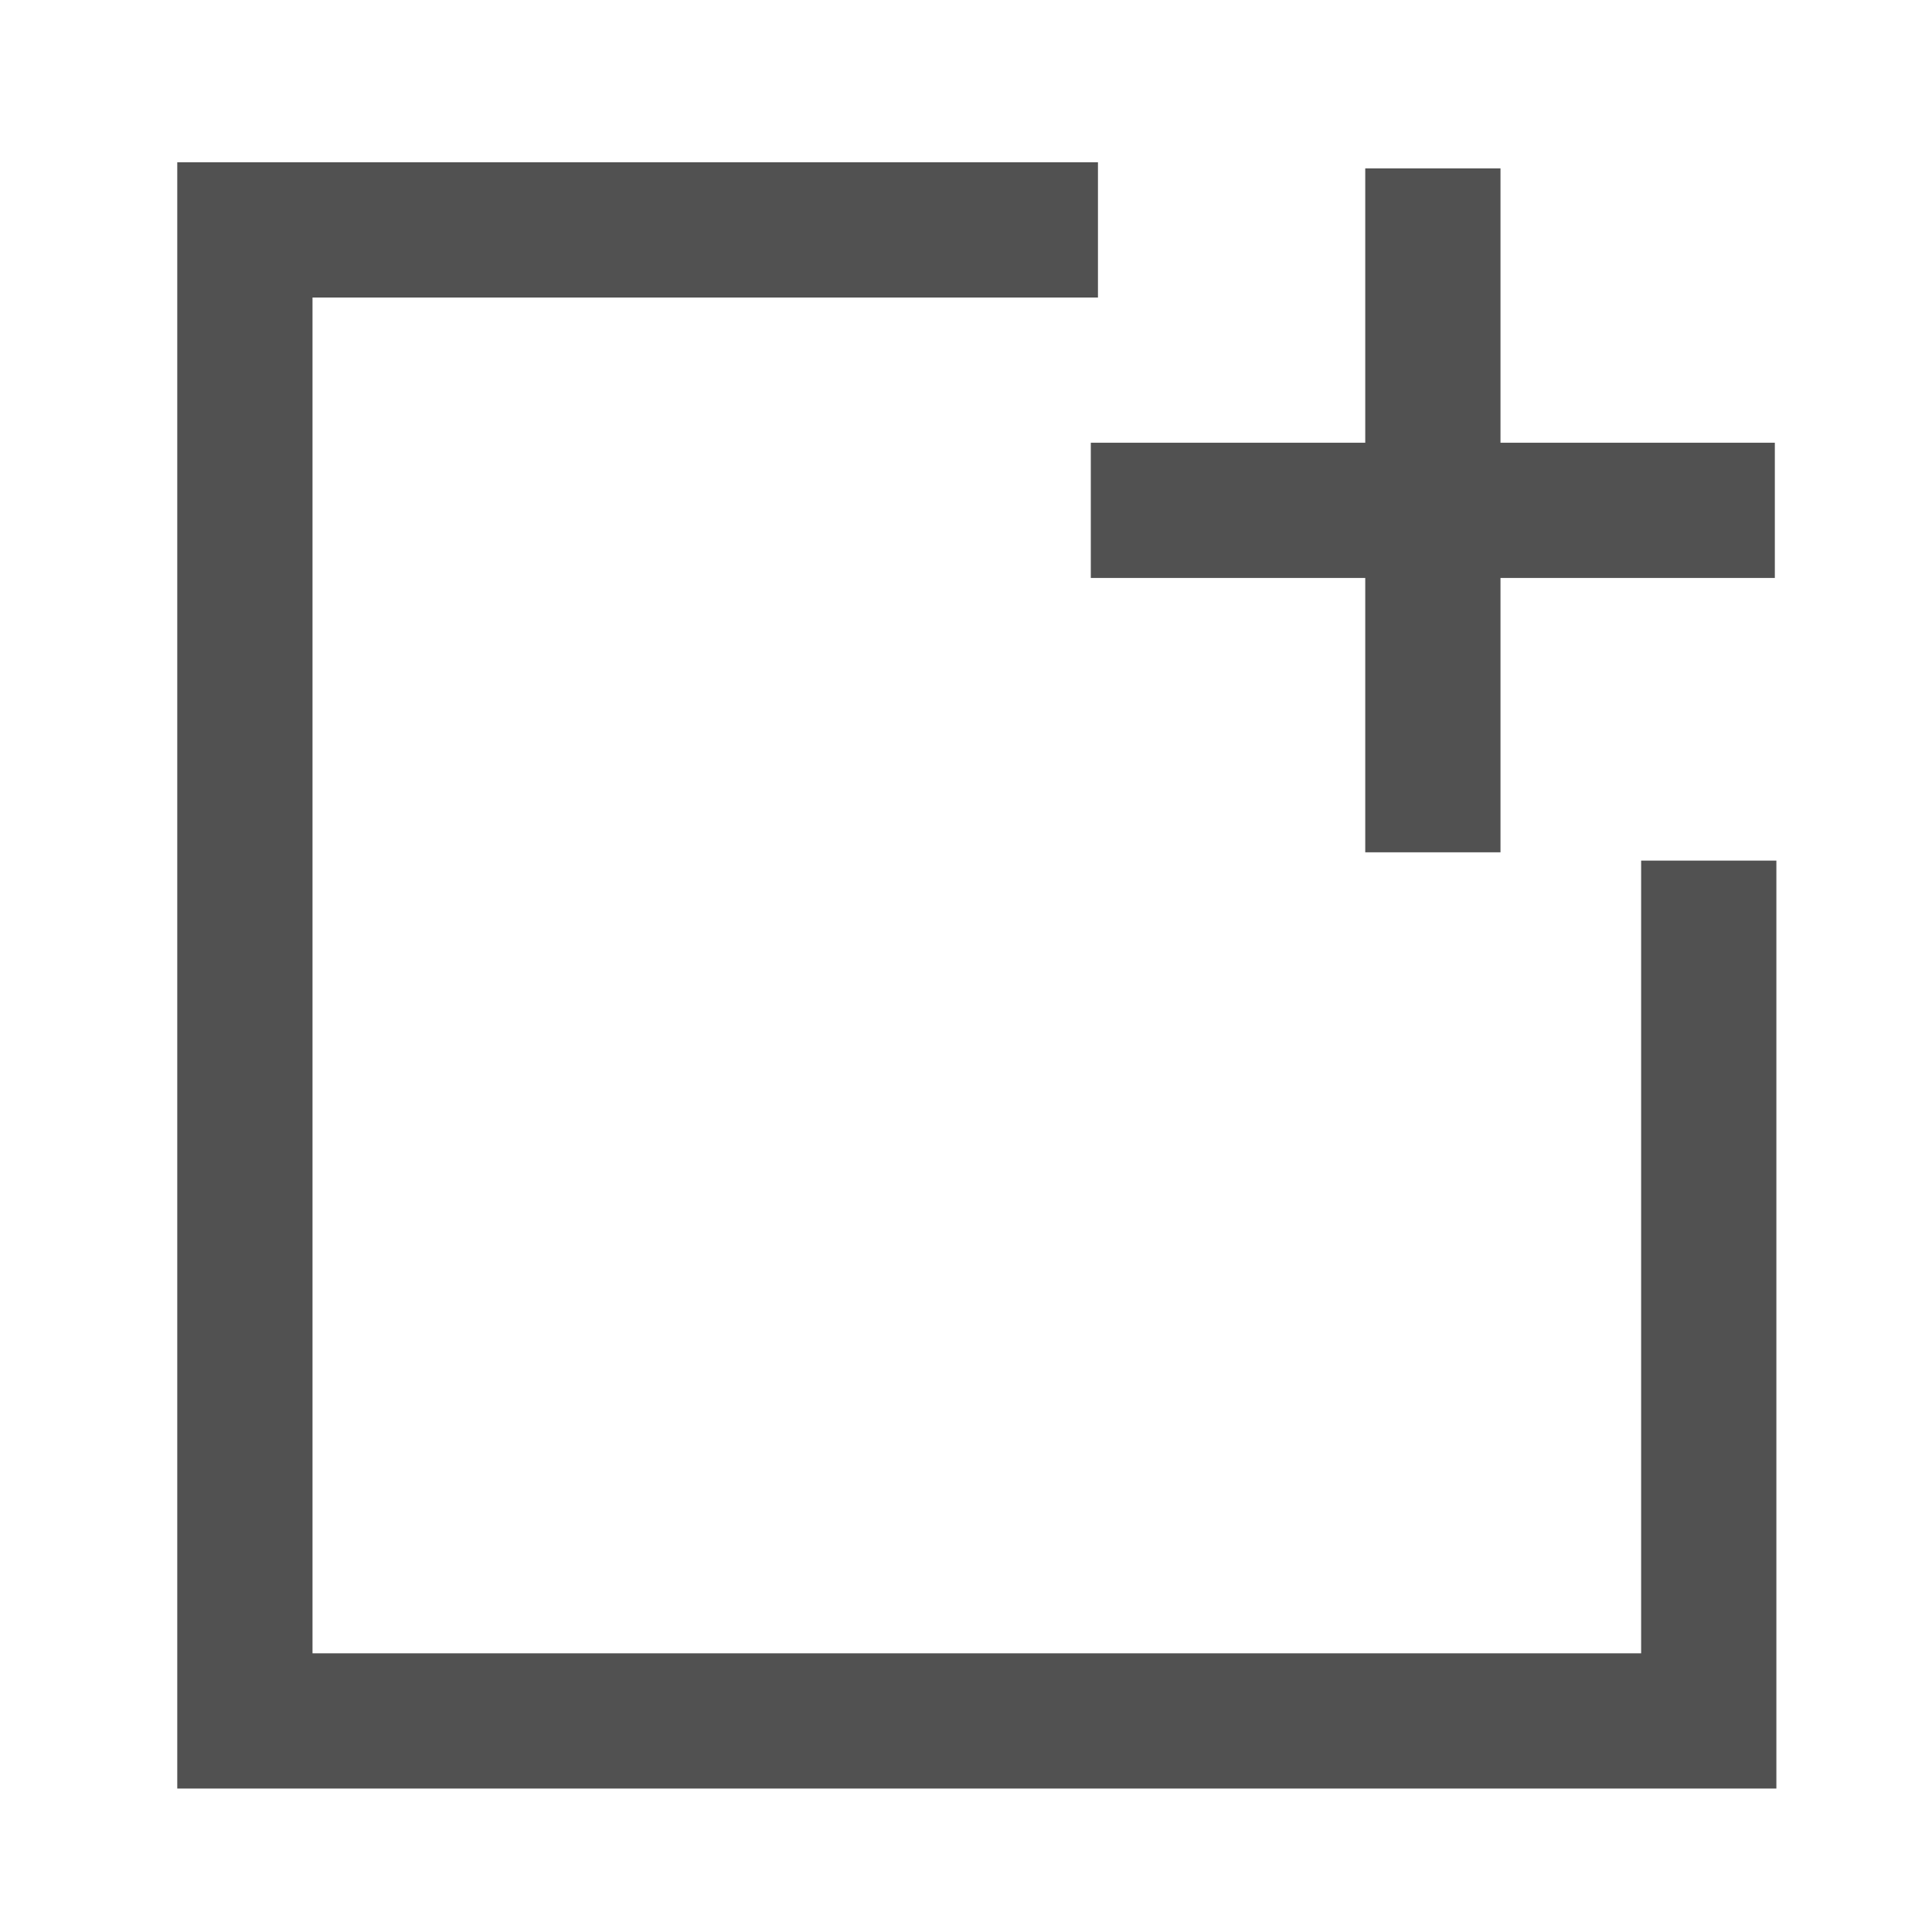 <svg t="1603868486980" class="icon" viewBox="0 0 1024 1024" version="1.1" xmlns="http://www.w3.org/2000/svg" p-id="7614" width="64" height="64"><path d="M941.517 947.968H93.952V86.016h487.987v71.68H165.632v718.592h704.205V456.141h71.68z" fill="#515151" p-id="7615"></path><path d="M795.29 89.242h-71.68v145.408h-145.459v71.68h145.459v145.408h71.68v-145.408h145.408v-71.68h-145.408z" fill="#515151" p-id="7616"></path></svg>